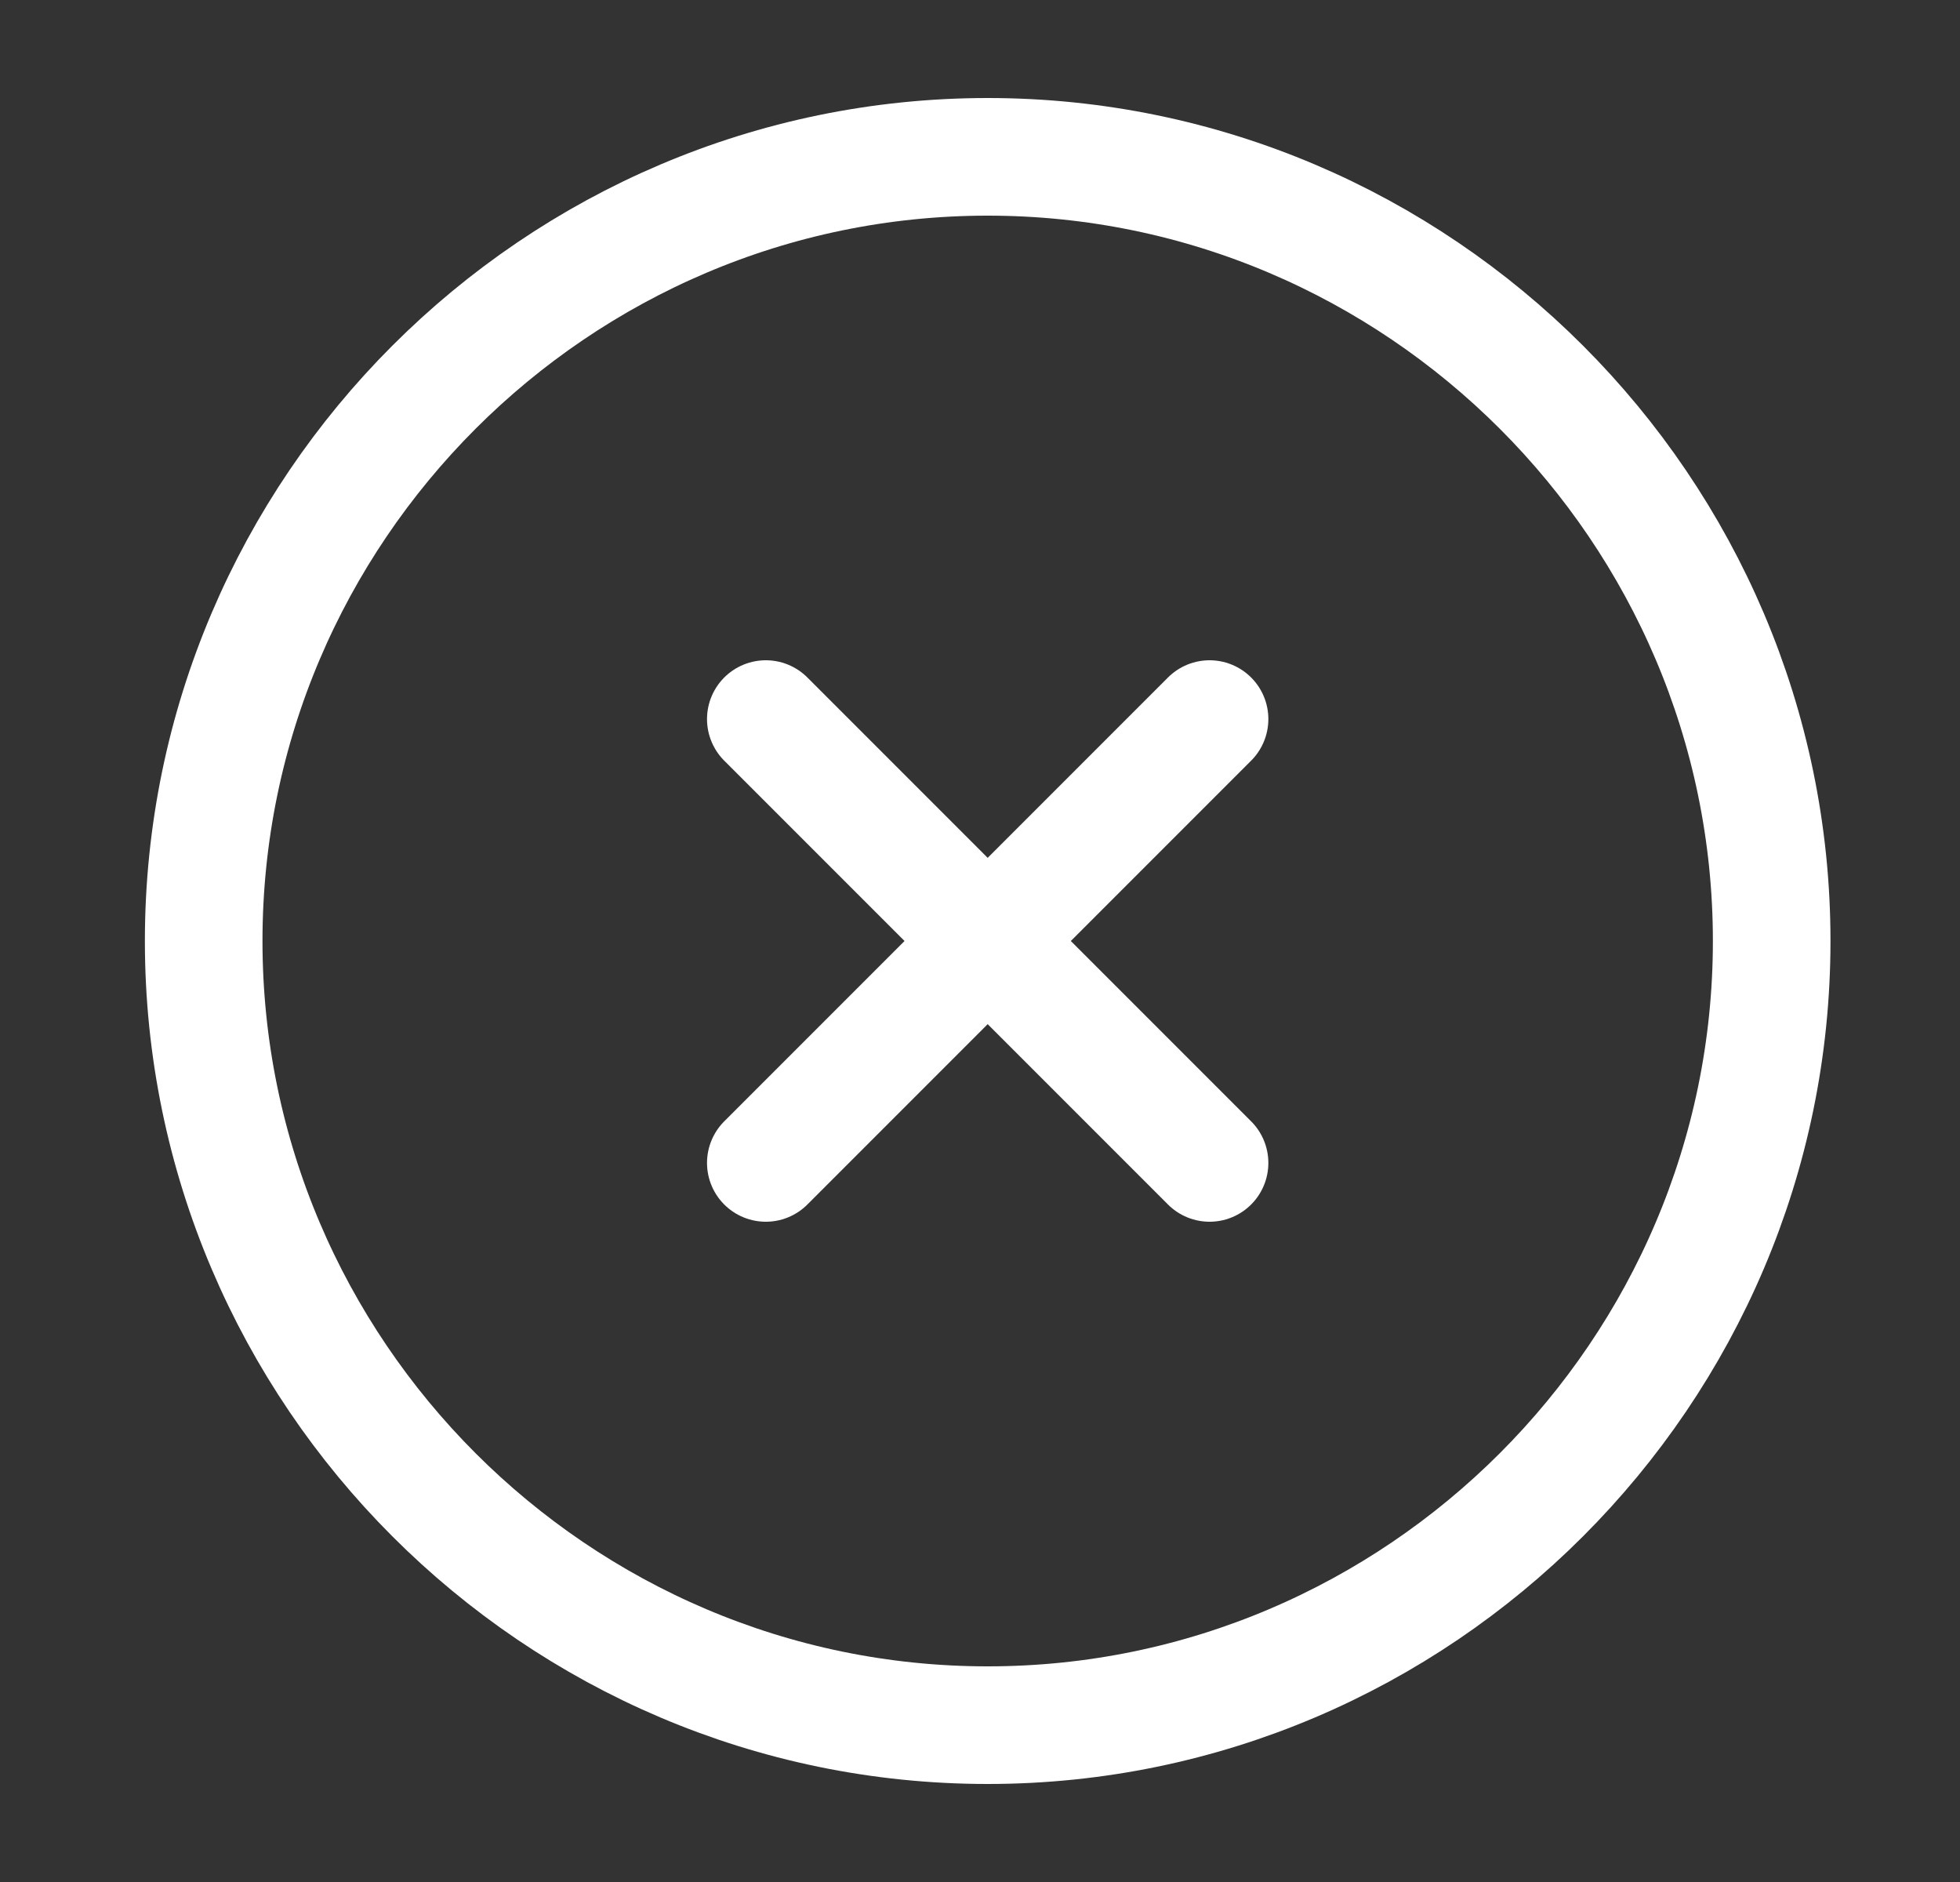 <svg width="25" height="24" viewBox="0 0 25 24" fill="none" xmlns="http://www.w3.org/2000/svg">
<rect x="0" y="0" width="25" height="24" fill="#333333" stroke="none"/>
<path d="M12.598 22C18.098 22 22.598 17.5 22.598 12C22.598 6.5 18.098 2 12.598 2C7.098 2 2.598 6.5 2.598 12C2.598 17.5 7.098 22 12.598 22Z" stroke="white" stroke-width="1.5" stroke-linecap="round" stroke-linejoin="round"/>
<path d="M9.768 14.83L15.428 9.17" stroke="white" stroke-width="1.5" stroke-linecap="round" stroke-linejoin="round"/>
<path d="M15.428 14.83L9.768 9.17" stroke="white" stroke-width="1.5" stroke-linecap="round" stroke-linejoin="round"/>
</svg>
